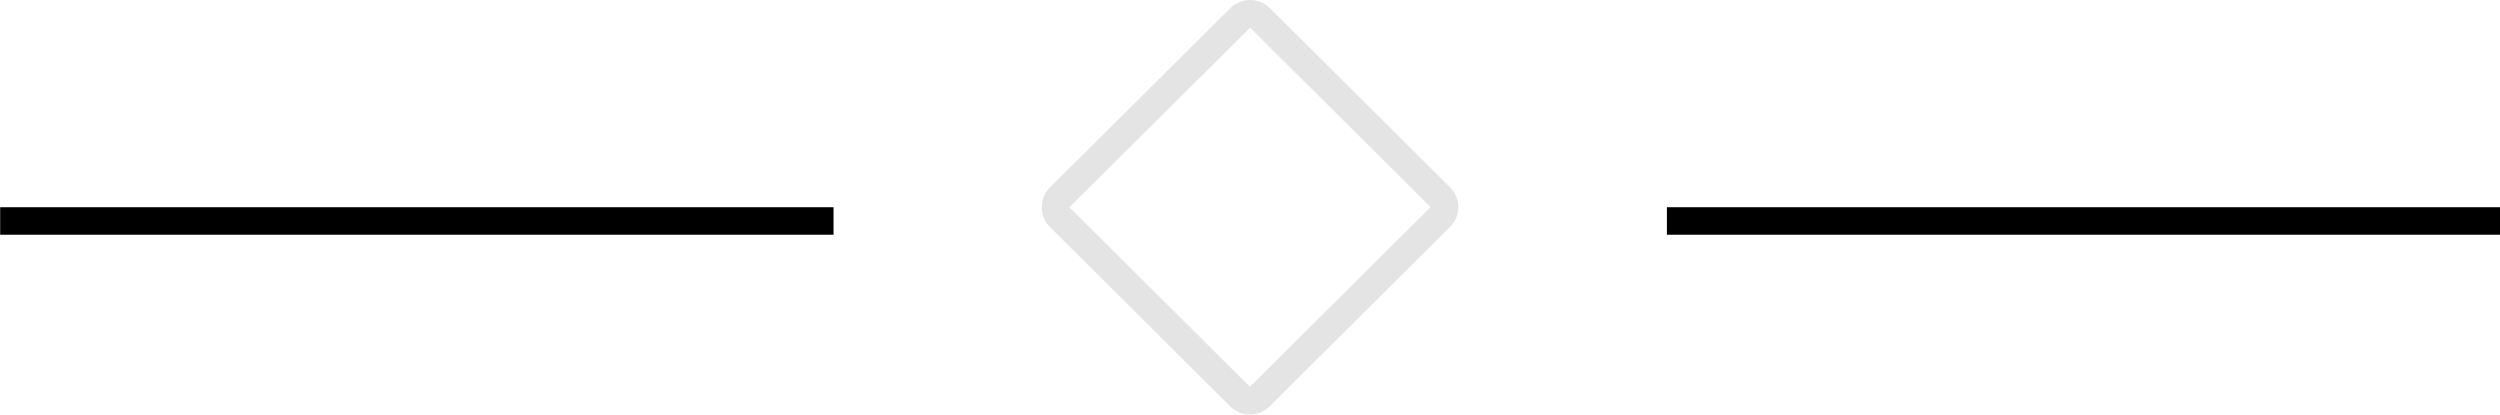 <svg id="Line" xmlns="http://www.w3.org/2000/svg" xmlns:xlink="http://www.w3.org/1999/xlink" width="89.996" height="14.94" viewBox="0 0 89.996 14.94">
<defs>
    <style>
      .cls-1, .cls-2, .cls-3 {
        fill-rule: evenodd;
      }

      .cls-1 {
        filter: url(#filter);
      }

      .cls-2 {
        filter: url(#filter-2);
      }

      .cls-3 {
        fill: #cfcfcf;
        fill-opacity: 0;
        stroke: #e4e4e4;
        stroke-linejoin: round;
        stroke-width: 1px;
        filter: url(#filter-3);
      }
    </style>
    <filter id="filter" x="915.094" y="5522.03" width="30" height="0.97" filterUnits="userSpaceOnUse">
      <feFlood result="flood" flood-color="#e4e4e4"/>
      <feComposite result="composite" operator="in" in2="SourceGraphic"/>
      <feBlend result="blend" in2="SourceGraphic"/>
    </filter>
    <filter id="filter-2" x="975.094" y="5522.03" width="29.996" height="0.97" filterUnits="userSpaceOnUse">
      <feFlood result="flood" flood-color="#e4e4e4"/>
      <feComposite result="composite" operator="in" in2="SourceGraphic"/>
      <feBlend result="blend" in2="SourceGraphic"/>
    </filter>
    <filter id="filter-3" x="953.094" y="5515.06" width="14.031" height="13.94" filterUnits="userSpaceOnUse">
      <feFlood result="flood" flood-color="#fff"/>
      <feComposite result="composite" operator="in" in2="SourceGraphic"/>
      <feBlend result="blend" in2="SourceGraphic"/>
    </filter>
  </defs>
  <path id="Line-2" data-name="Line" class="cls-1" d="M915.1,5522.02h30v0.99h-30v-0.99Z" transform="translate(-915.094 -5514.56)"/>
  <path id="Line-3" data-name="Line" class="cls-2" d="M975.1,5522.02h30v0.99h-30v-0.99Z" transform="translate(-915.094 -5514.56)"/>
  <g transform="translate(-915.094 -5514.56)" style="fill: #cfcfcf; filter: url(#filter-3)">
    <path id="Shape_" data-name="Shape " class="cls-3" d="M960.458,5515.21l6.486,6.45a0.5,0.5,0,0,1,0,.71l-6.494,6.46a0.508,0.508,0,0,1-.721,0l-6.486-6.45a0.509,0.509,0,0,1,0-.72l6.494-6.45A0.508,0.508,0,0,1,960.458,5515.21Z" style="stroke: inherit; filter: none; fill: inherit"/>
  </g>
  <use transform="translate(-915.094 -5514.56)" xlink:href="#Shape_" style="stroke: #e4e4e4; filter: none; fill: none"/>
</svg>
